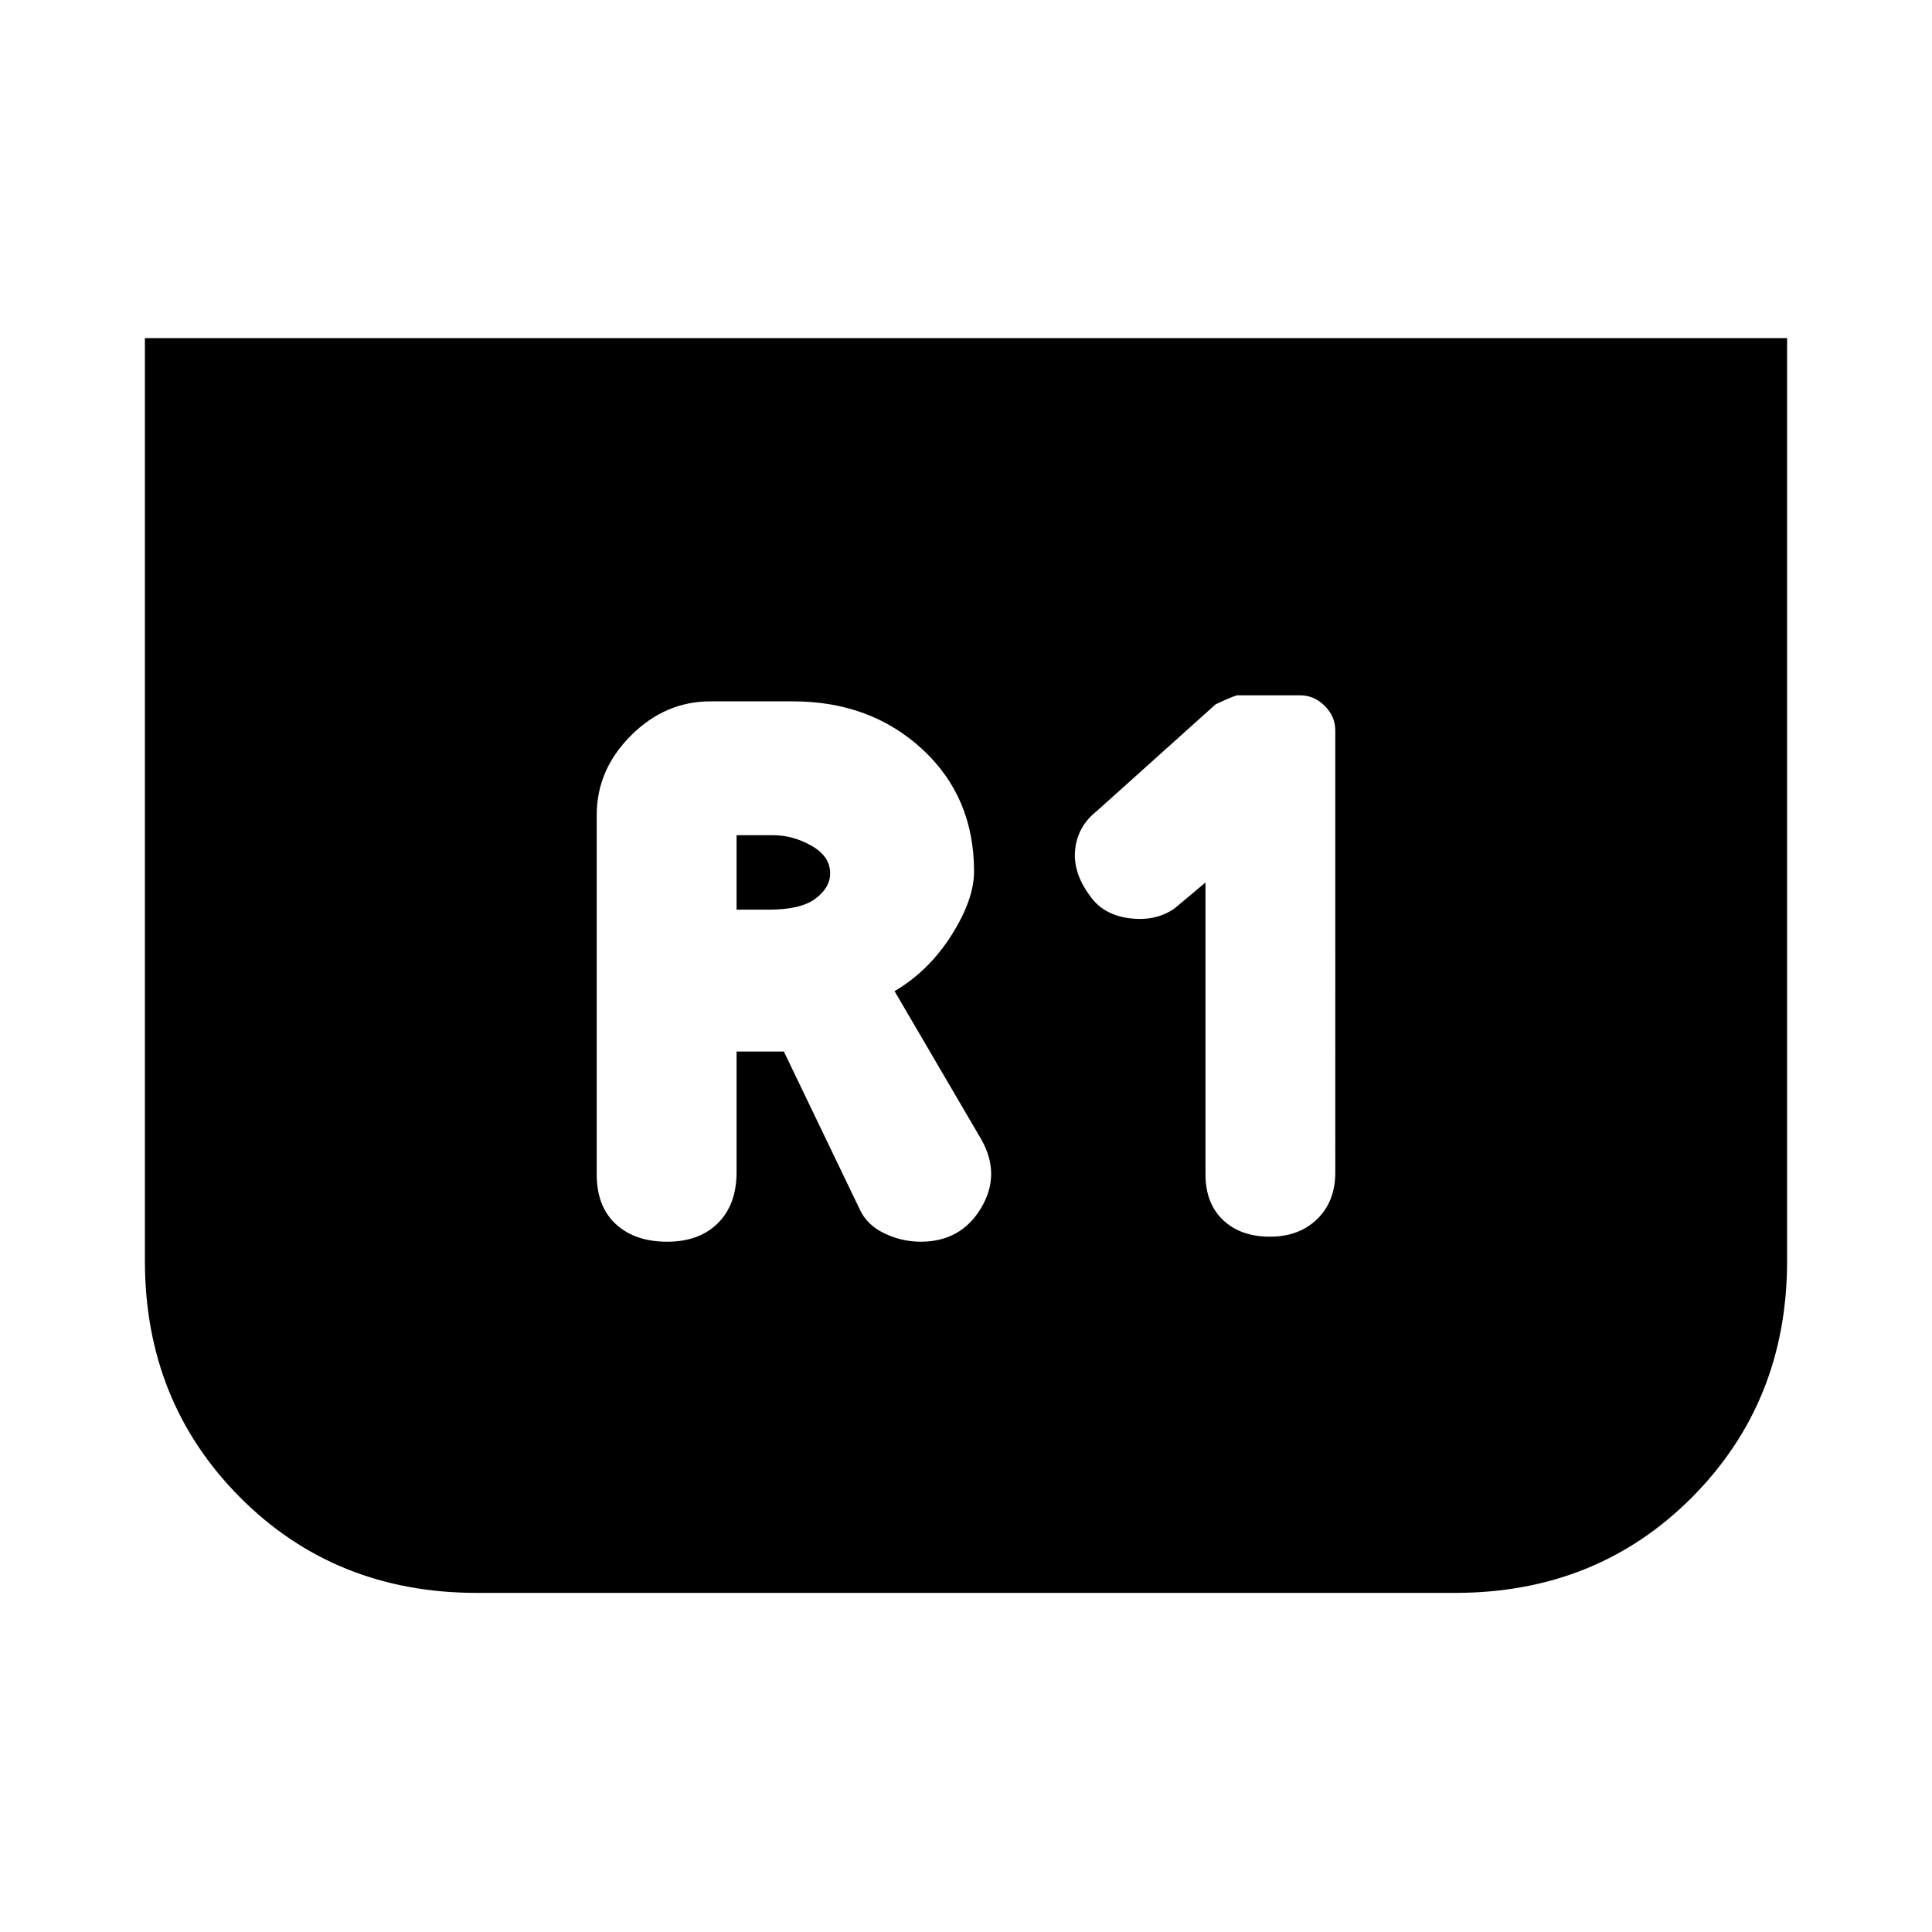 <svg xmlns="http://www.w3.org/2000/svg" height="20" viewBox="0 -960 960 960" width="20"><path d="M888-792v458.5q0 70-47.25 117.5T723-168.5H237q-70.5 0-117.75-47.5T72-333.5V-792h816ZM599-521.5v145q0 14.5 8.75 22.75T631-345.5q14.5 0 23.5-8.75t9-23.25V-597q0-7-5.25-12.25T646-614.5h-31q-1.5 0-11 4.5l-59 53q-9.5 7.5-10.75 19t7.25 23q6.5 9.5 19.5 11.25t22.5-4.75l15.5-13Zm-233 84h23.5l37.5 78q3.5 8 12.25 12.25T457.5-343q20 0 30-16.75t0-34.25l-43-73.5q17-10 28.25-27.75T484-527q0-37-25.75-60.75T394-611.5h-41q-22.5 0-39.5 17t-17 39.5v178.5q0 16 9.5 24.75t25.5 8.75q16 0 25.25-9.25T366-377.5v-60Zm0-70.5v-37h18q10 0 19.25 5.25T412.5-526q0 7-7.25 12.5T382-508h-16Z"/></svg>